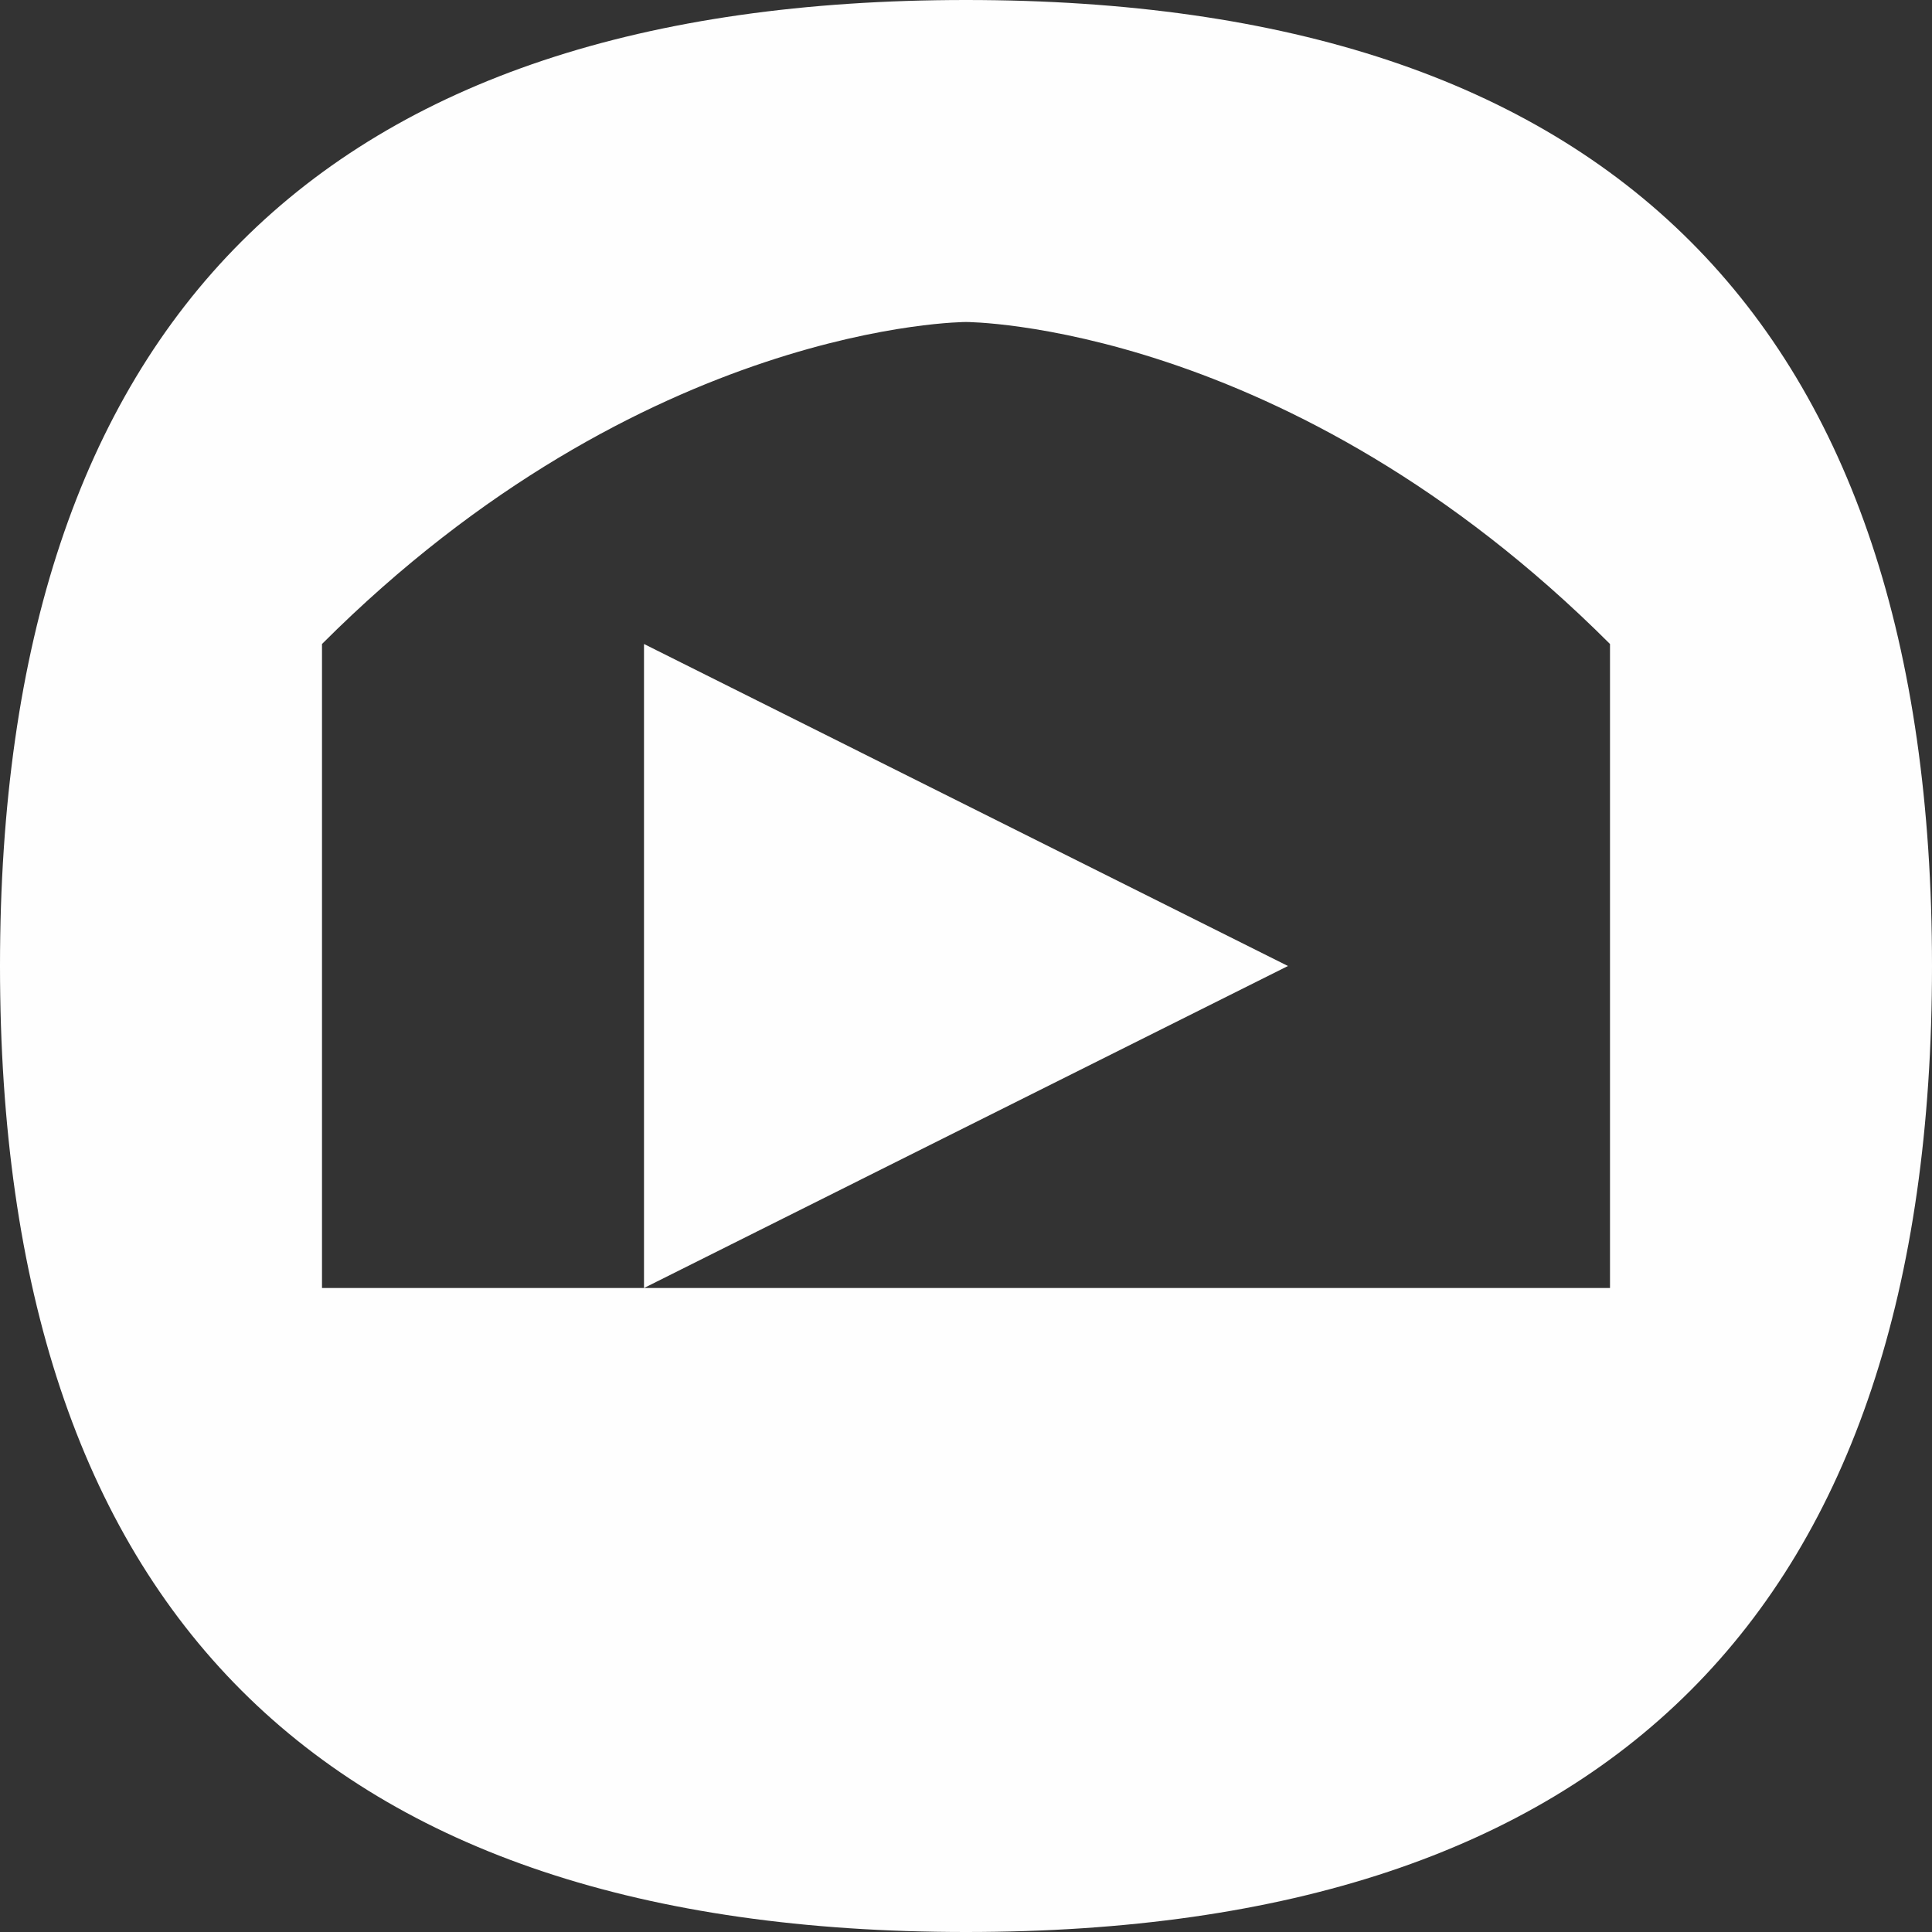 <?xml version="1.0" encoding="UTF-8"?>
<!DOCTYPE svg PUBLIC "-//W3C//DTD SVG 1.1//EN" "http://www.w3.org/Graphics/SVG/1.1/DTD/svg11.dtd">
<!-- Creator: CorelDRAW X8 -->
<svg xmlns="http://www.w3.org/2000/svg" xml:space="preserve" width="3.261mm" height="3.261mm" version="1.1" style="shape-rendering:geometricPrecision; text-rendering:geometricPrecision; image-rendering:optimizeQuality; fill-rule:evenodd; clip-rule:evenodd"
viewBox="0 0 6 6"
 xmlns:xlink="http://www.w3.org/1999/xlink">
 <rect x="0" y="0" width="6" height="6" fill="#333333" stroke="none"/>
 <defs>
  <style type="text/css">
   <![CDATA[
    .fil0 {fill:#FEFEFE}
   ]]>
  </style>
 </defs>
 <g id="Camada_x0020_1">
  <path class="fil0" d="M3 6l0 0c-2,0 -3,-1 -3,-3l0 0c0,-2 1,-3 3,-3l0 0c2,0 3,1 3,3l0 0c0,2 -1,3 -3,3zm2 -4c0,0 0,0 0,0 -1,-1 -2,-1 -2,-1 0,0 -1,0 -2,1 0,0 0,0 0,0 0,0 0,1 0,1 0,0 0,1 0,1 0,0 0,0 0,0 1,0 2,0 2,0 0,0 1,0 2,0 0,0 0,0 0,0 0,0 0,-1 0,-1 0,0 0,-1 0,-1zm-3 2l0 -2 2 1 -2 1z"/>
 </g>
</svg>
